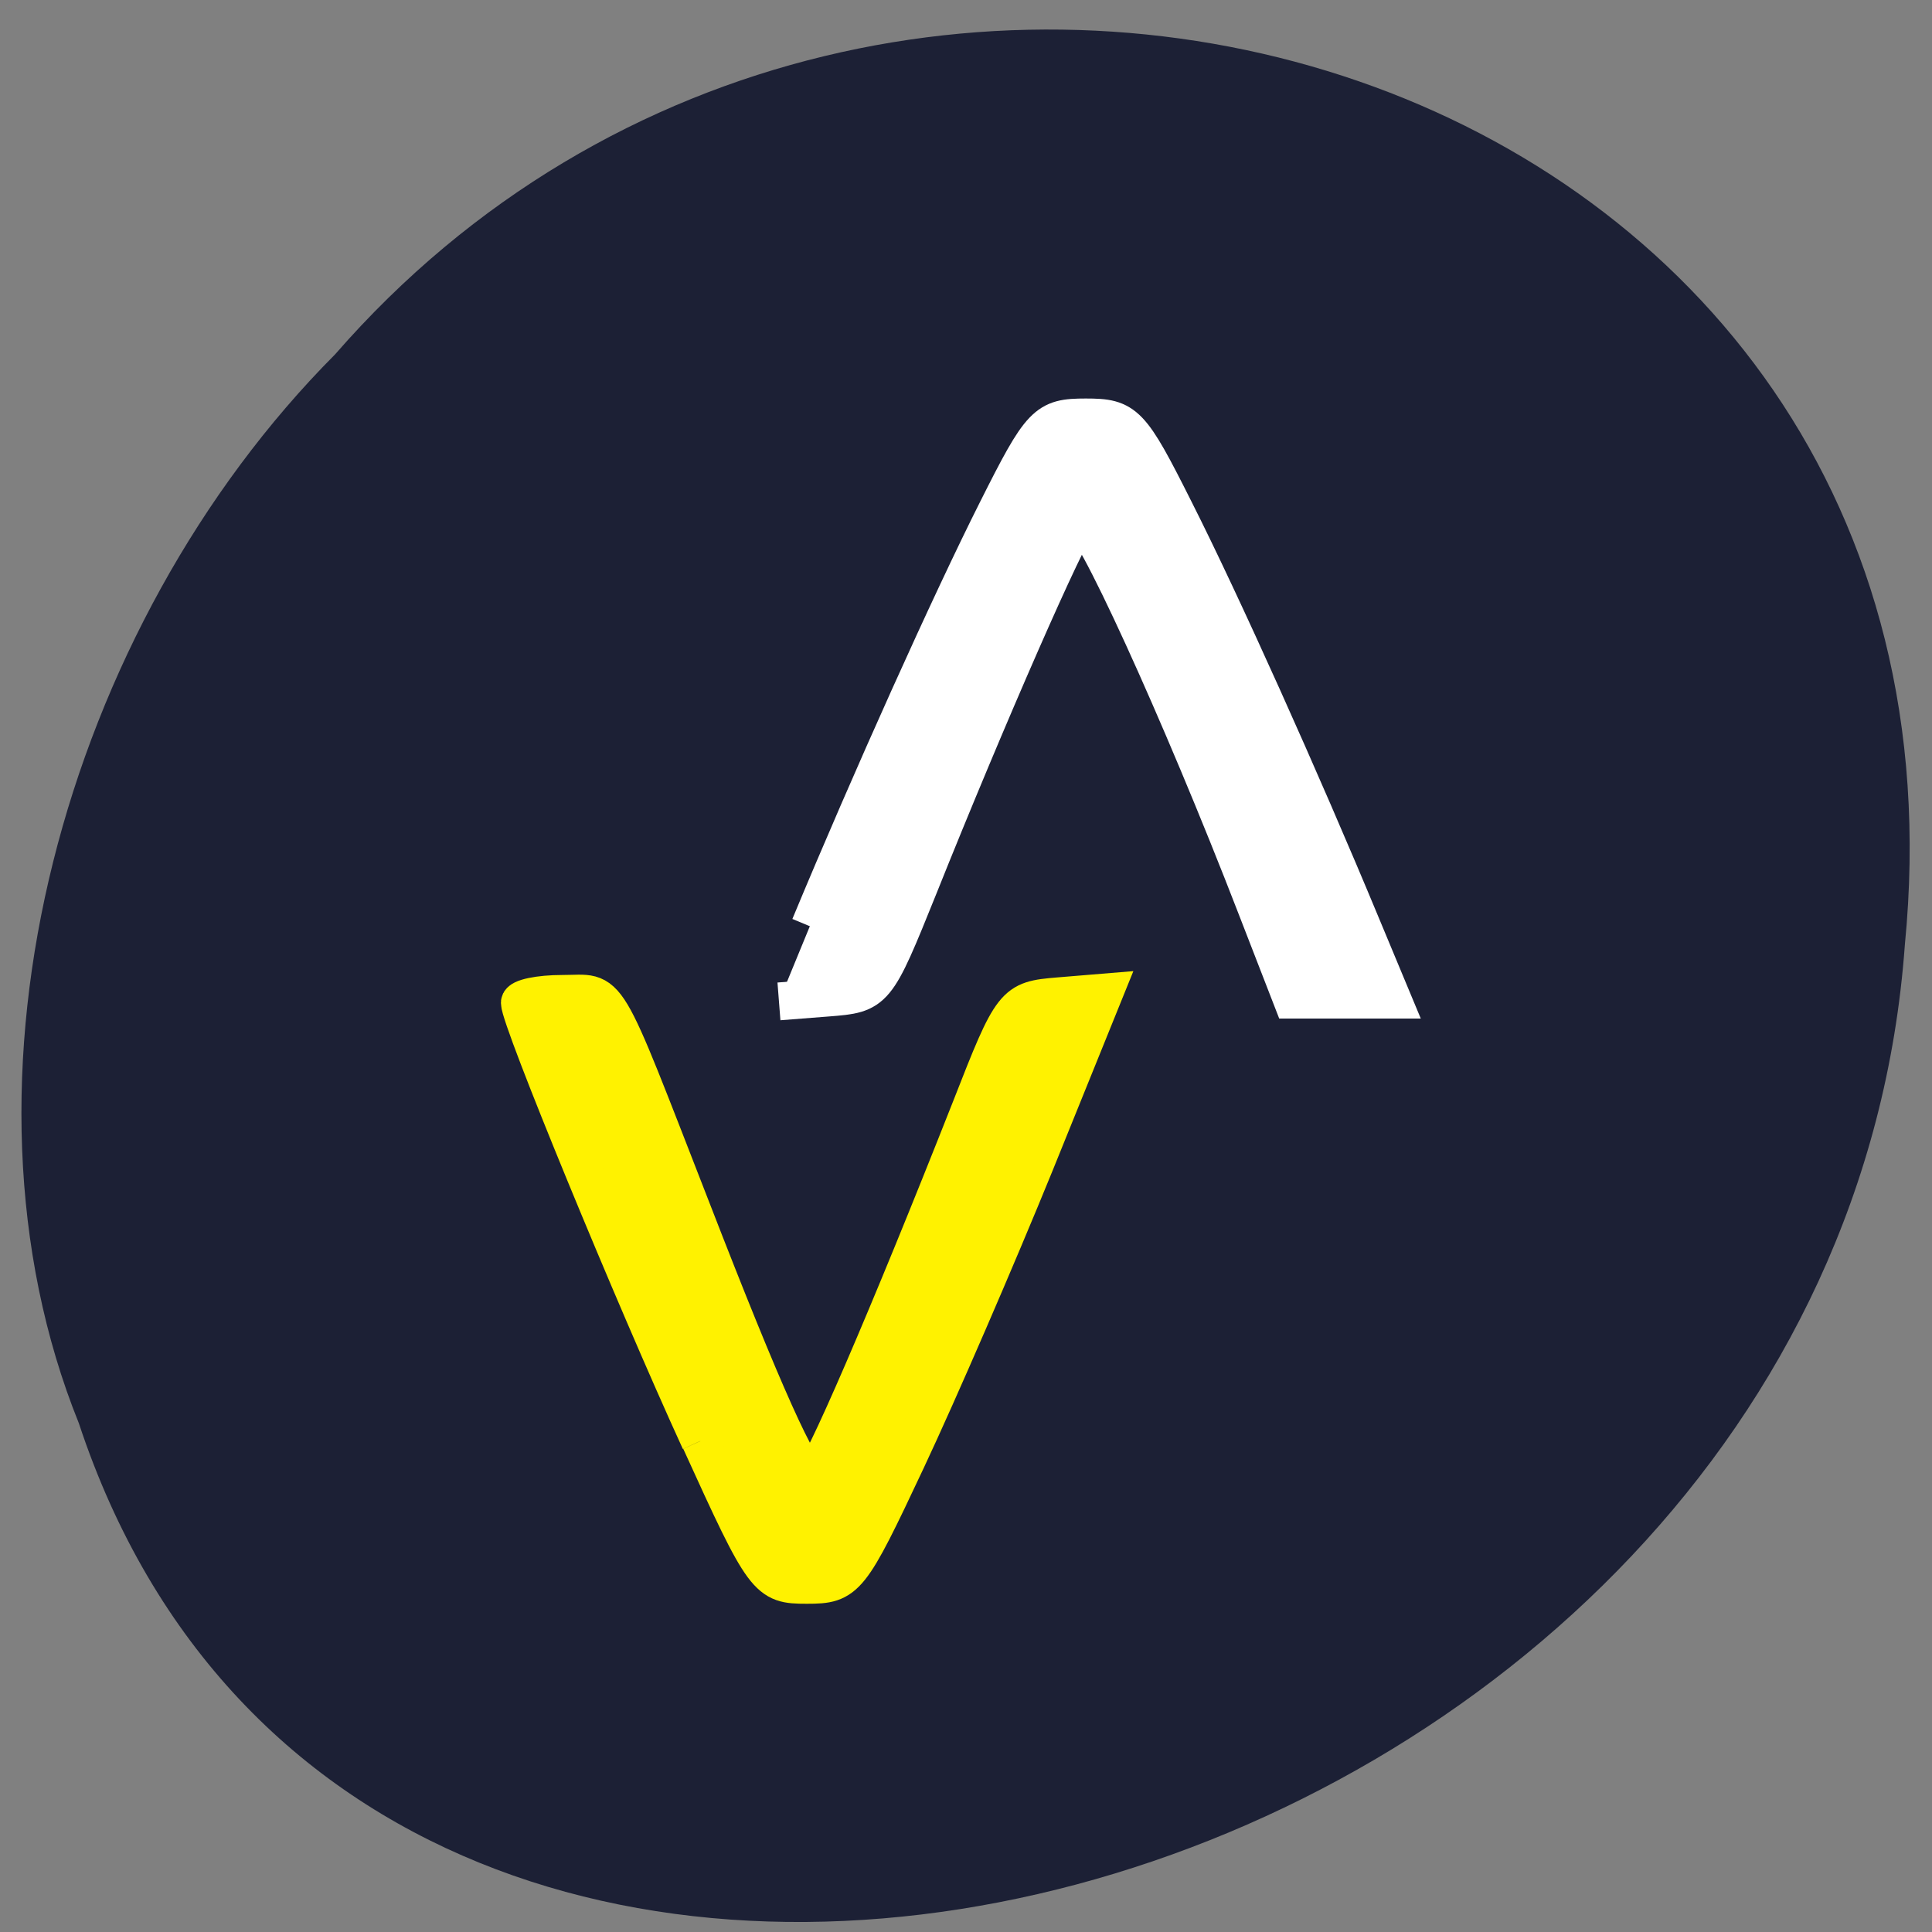<svg xmlns="http://www.w3.org/2000/svg" viewBox="0 0 22 22"><rect x="0" y="0" width="22" height="22" fill="#808080" stroke="none"/><path d="m 0.898 16.207 c 3.367 10.18 19.992 5.641 20.793 -5.449 c 0.988 -10.08 -11.621 -13.902 -17.875 -6.723 c -3.09 3.105 -4.5 8.25 -2.918 12.172" fill="#1c2035"/><g transform="scale(0.086)"><path d="m 92.68 190.82 c -8.818 -19.273 -23.864 -55.818 -23.864 -58.05 c 0 -0.636 2.545 -1.182 5.682 -1.182 c 6.455 0 5.05 -2.364 17.14 28.636 c 9.409 24.273 14.364 35.27 15.818 35.27 c 1.045 0 10.136 -21.05 21.05 -48.727 c 5.545 -14.182 5.727 -14.364 11.682 -14.864 l 6.05 -0.5 l -9.182 22.682 c -5.091 12.5 -12.727 30.14 -17 39.23 c -7.545 16.05 -7.955 16.545 -13.227 16.545 c -5.273 0 -5.591 -0.364 -14.09 -19.05" fill="#fff200" stroke="#fff200" stroke-width="4.984"/><path d="m 107.23 122.64 c 8.05 -19.364 18.636 -42.864 24.773 -55.05 c 5.864 -11.682 6.5 -12.318 11.773 -12.318 c 5.273 0 5.909 0.636 11.773 12.318 c 6.136 12.136 16.727 35.682 24.727 54.955 l 4.091 9.818 h -13.273 l -4.727 -12.182 c -10.09 -26.09 -22.18 -52.55 -23.455 -51.27 c -1.455 1.409 -12.273 26.05 -21.273 48.545 c -5.682 14.09 -5.727 14.14 -12.09 14.636 l -6.409 0.5" fill="#fff" stroke="#fff" stroke-width="5.01"/></g></svg>